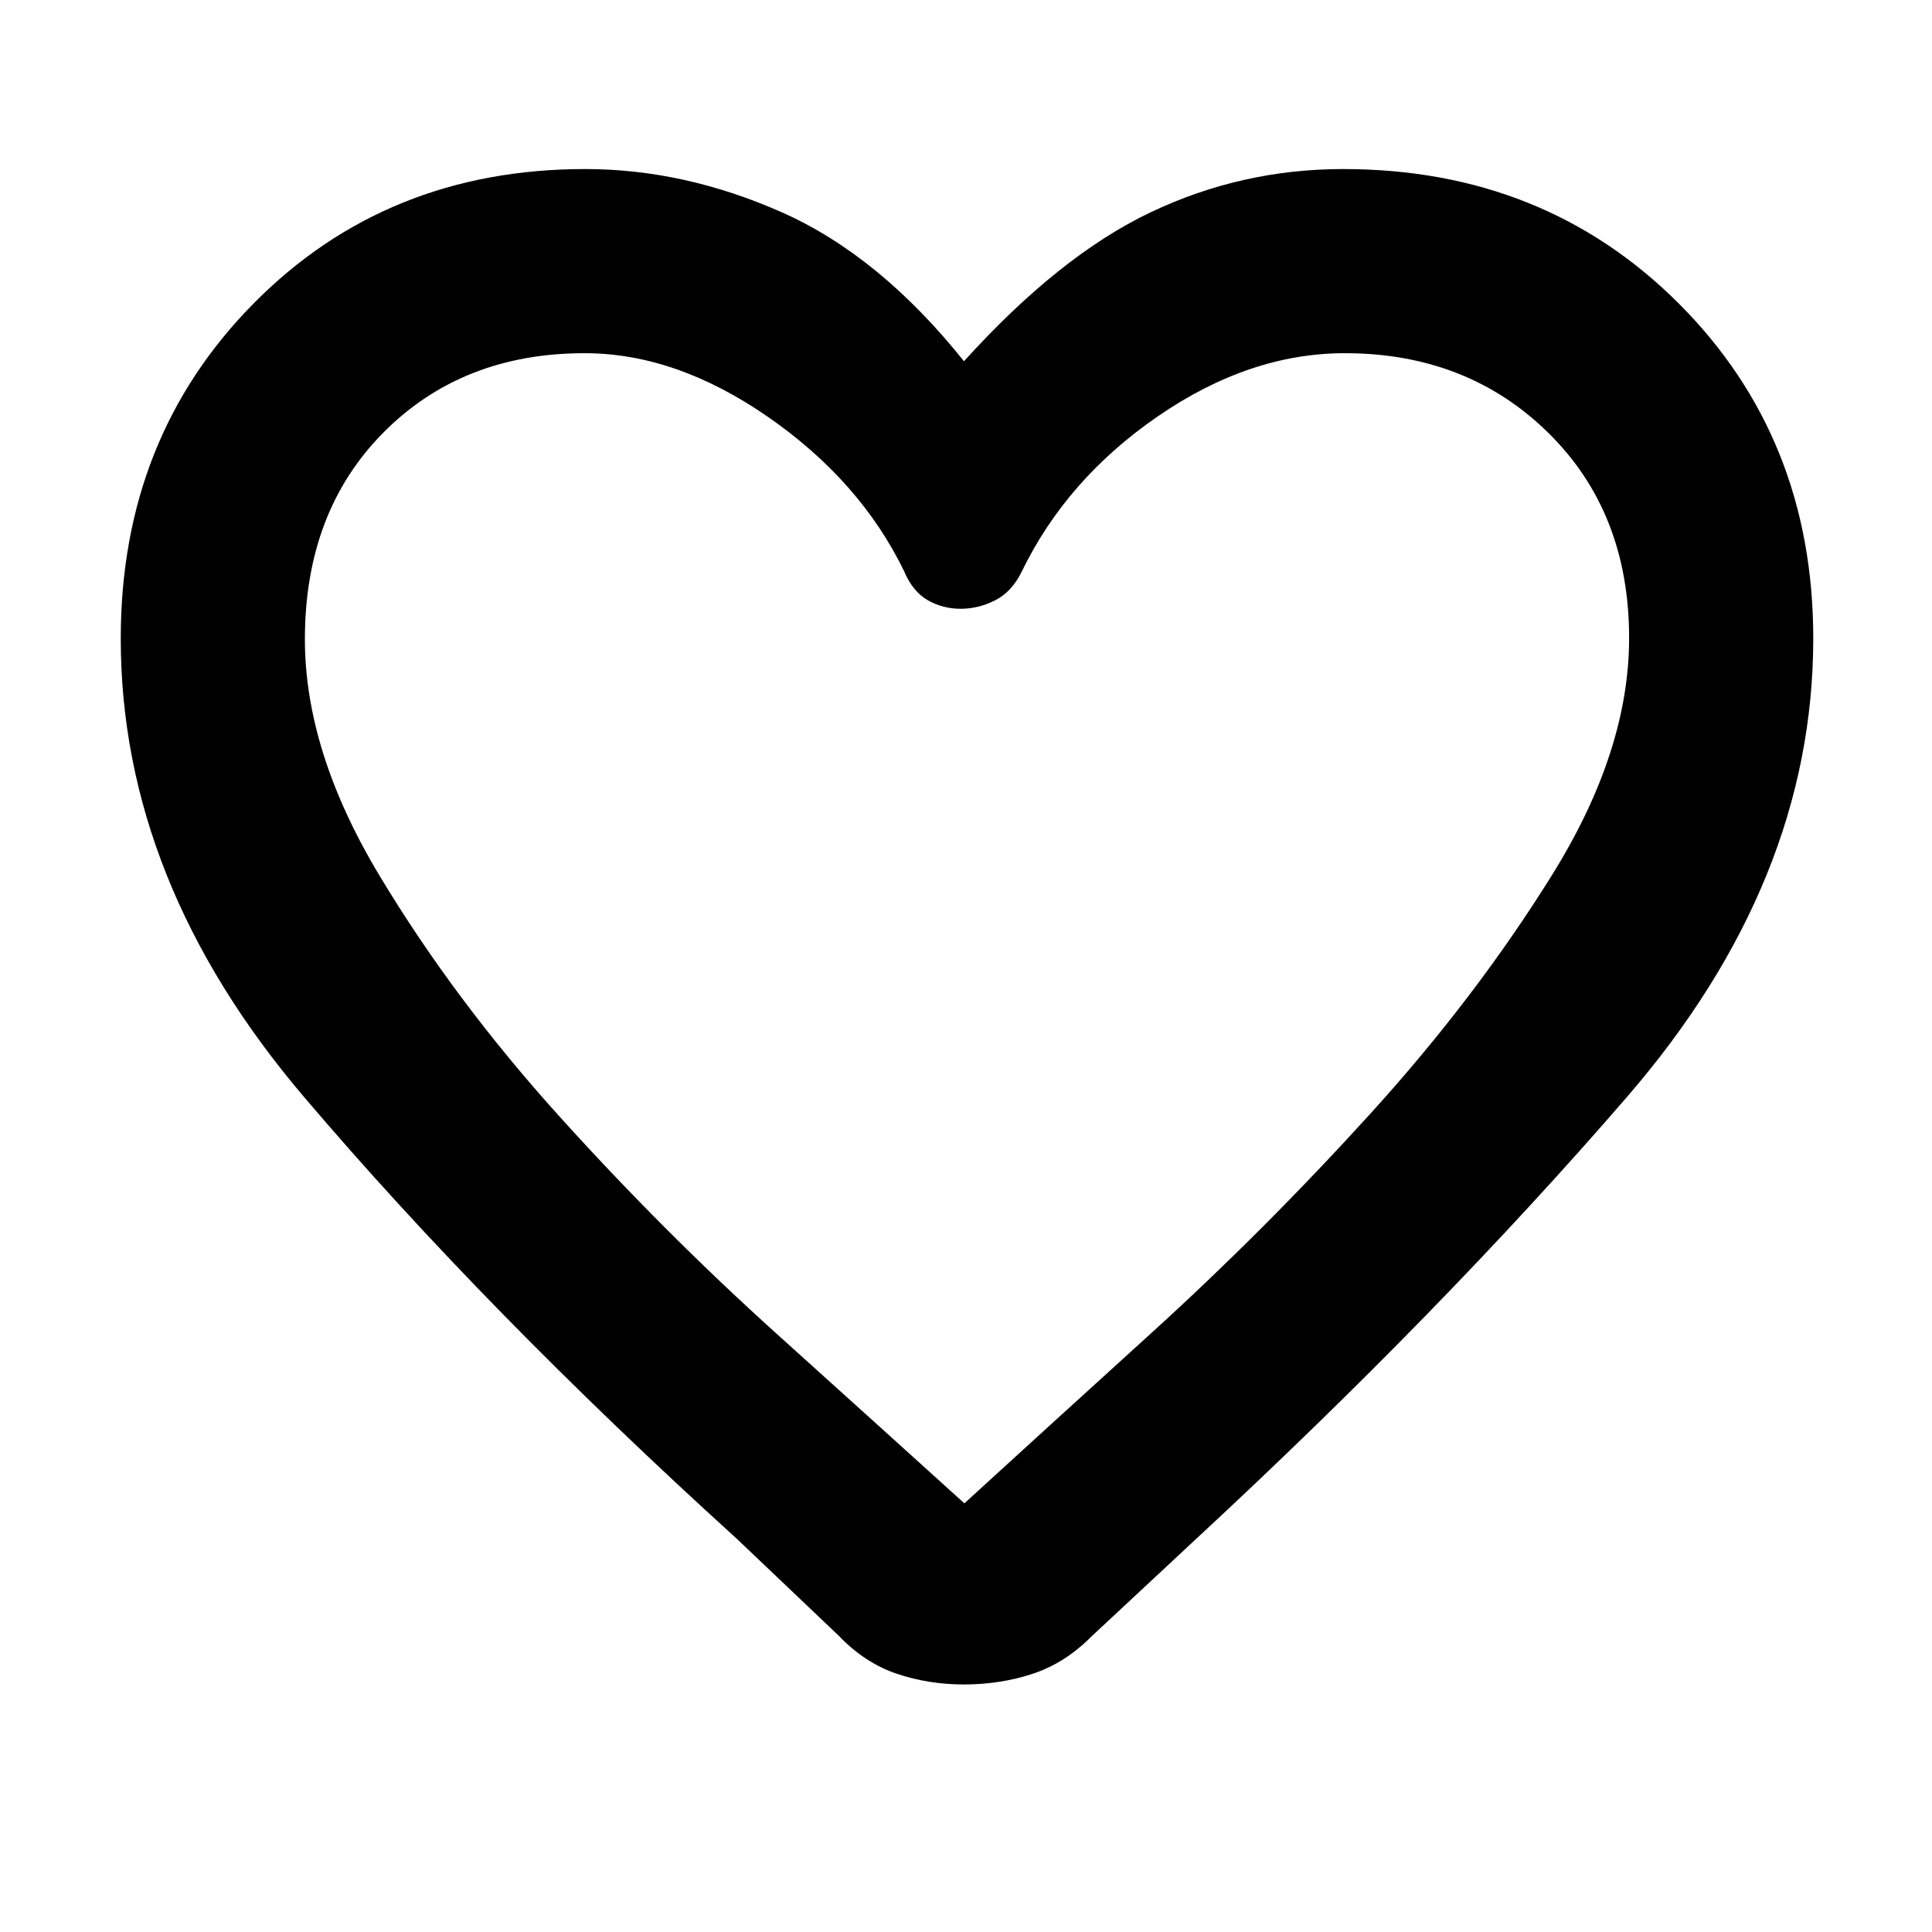 <svg xmlns="http://www.w3.org/2000/svg" height="48" viewBox="0 -960 960 960" width="48"><path d="M479.03-123q-17.73 0-33.56-5.37-15.83-5.37-28.74-18.88L366-195.5Q242-308 151-415T60-642.72q0-99.67 66-166.48Q192-876 290.78-876q49.22 0 97.72 21.5t90.5 74q47.5-52.5 92.72-74t95.65-21.5q99.94 0 166.79 66.8Q901-742.39 901-642.72 901-522 808.5-415T594-195l-51.5 48q-13.25 13.38-29.35 18.69-16.1 5.31-34.12 5.31Zm-29.75-553.1q-21.78-44.9-67.53-76.65Q336-784.5 290.52-784.5q-60.86 0-99.94 39.37-39.08 39.36-39.08 102.81 0 55.79 37.09 117.44 37.08 61.66 89.15 119.36 52.07 57.71 108.36 108.44 56.28 50.73 93.09 84.08 37.19-34 93.2-84.89 56.01-50.88 108.56-108.75Q733.5-464.5 771.5-525.7t38-117.26q0-62.52-40.22-102.03T668.23-784.5q-47.23 0-92.73 31.25Q530-722 507.67-675.93q-4.89 10.01-13.19 14.22-8.29 4.21-17.13 4.21-8.85 0-16.33-4.25-7.48-4.25-11.74-14.35ZM480-499.5Z"/></svg>